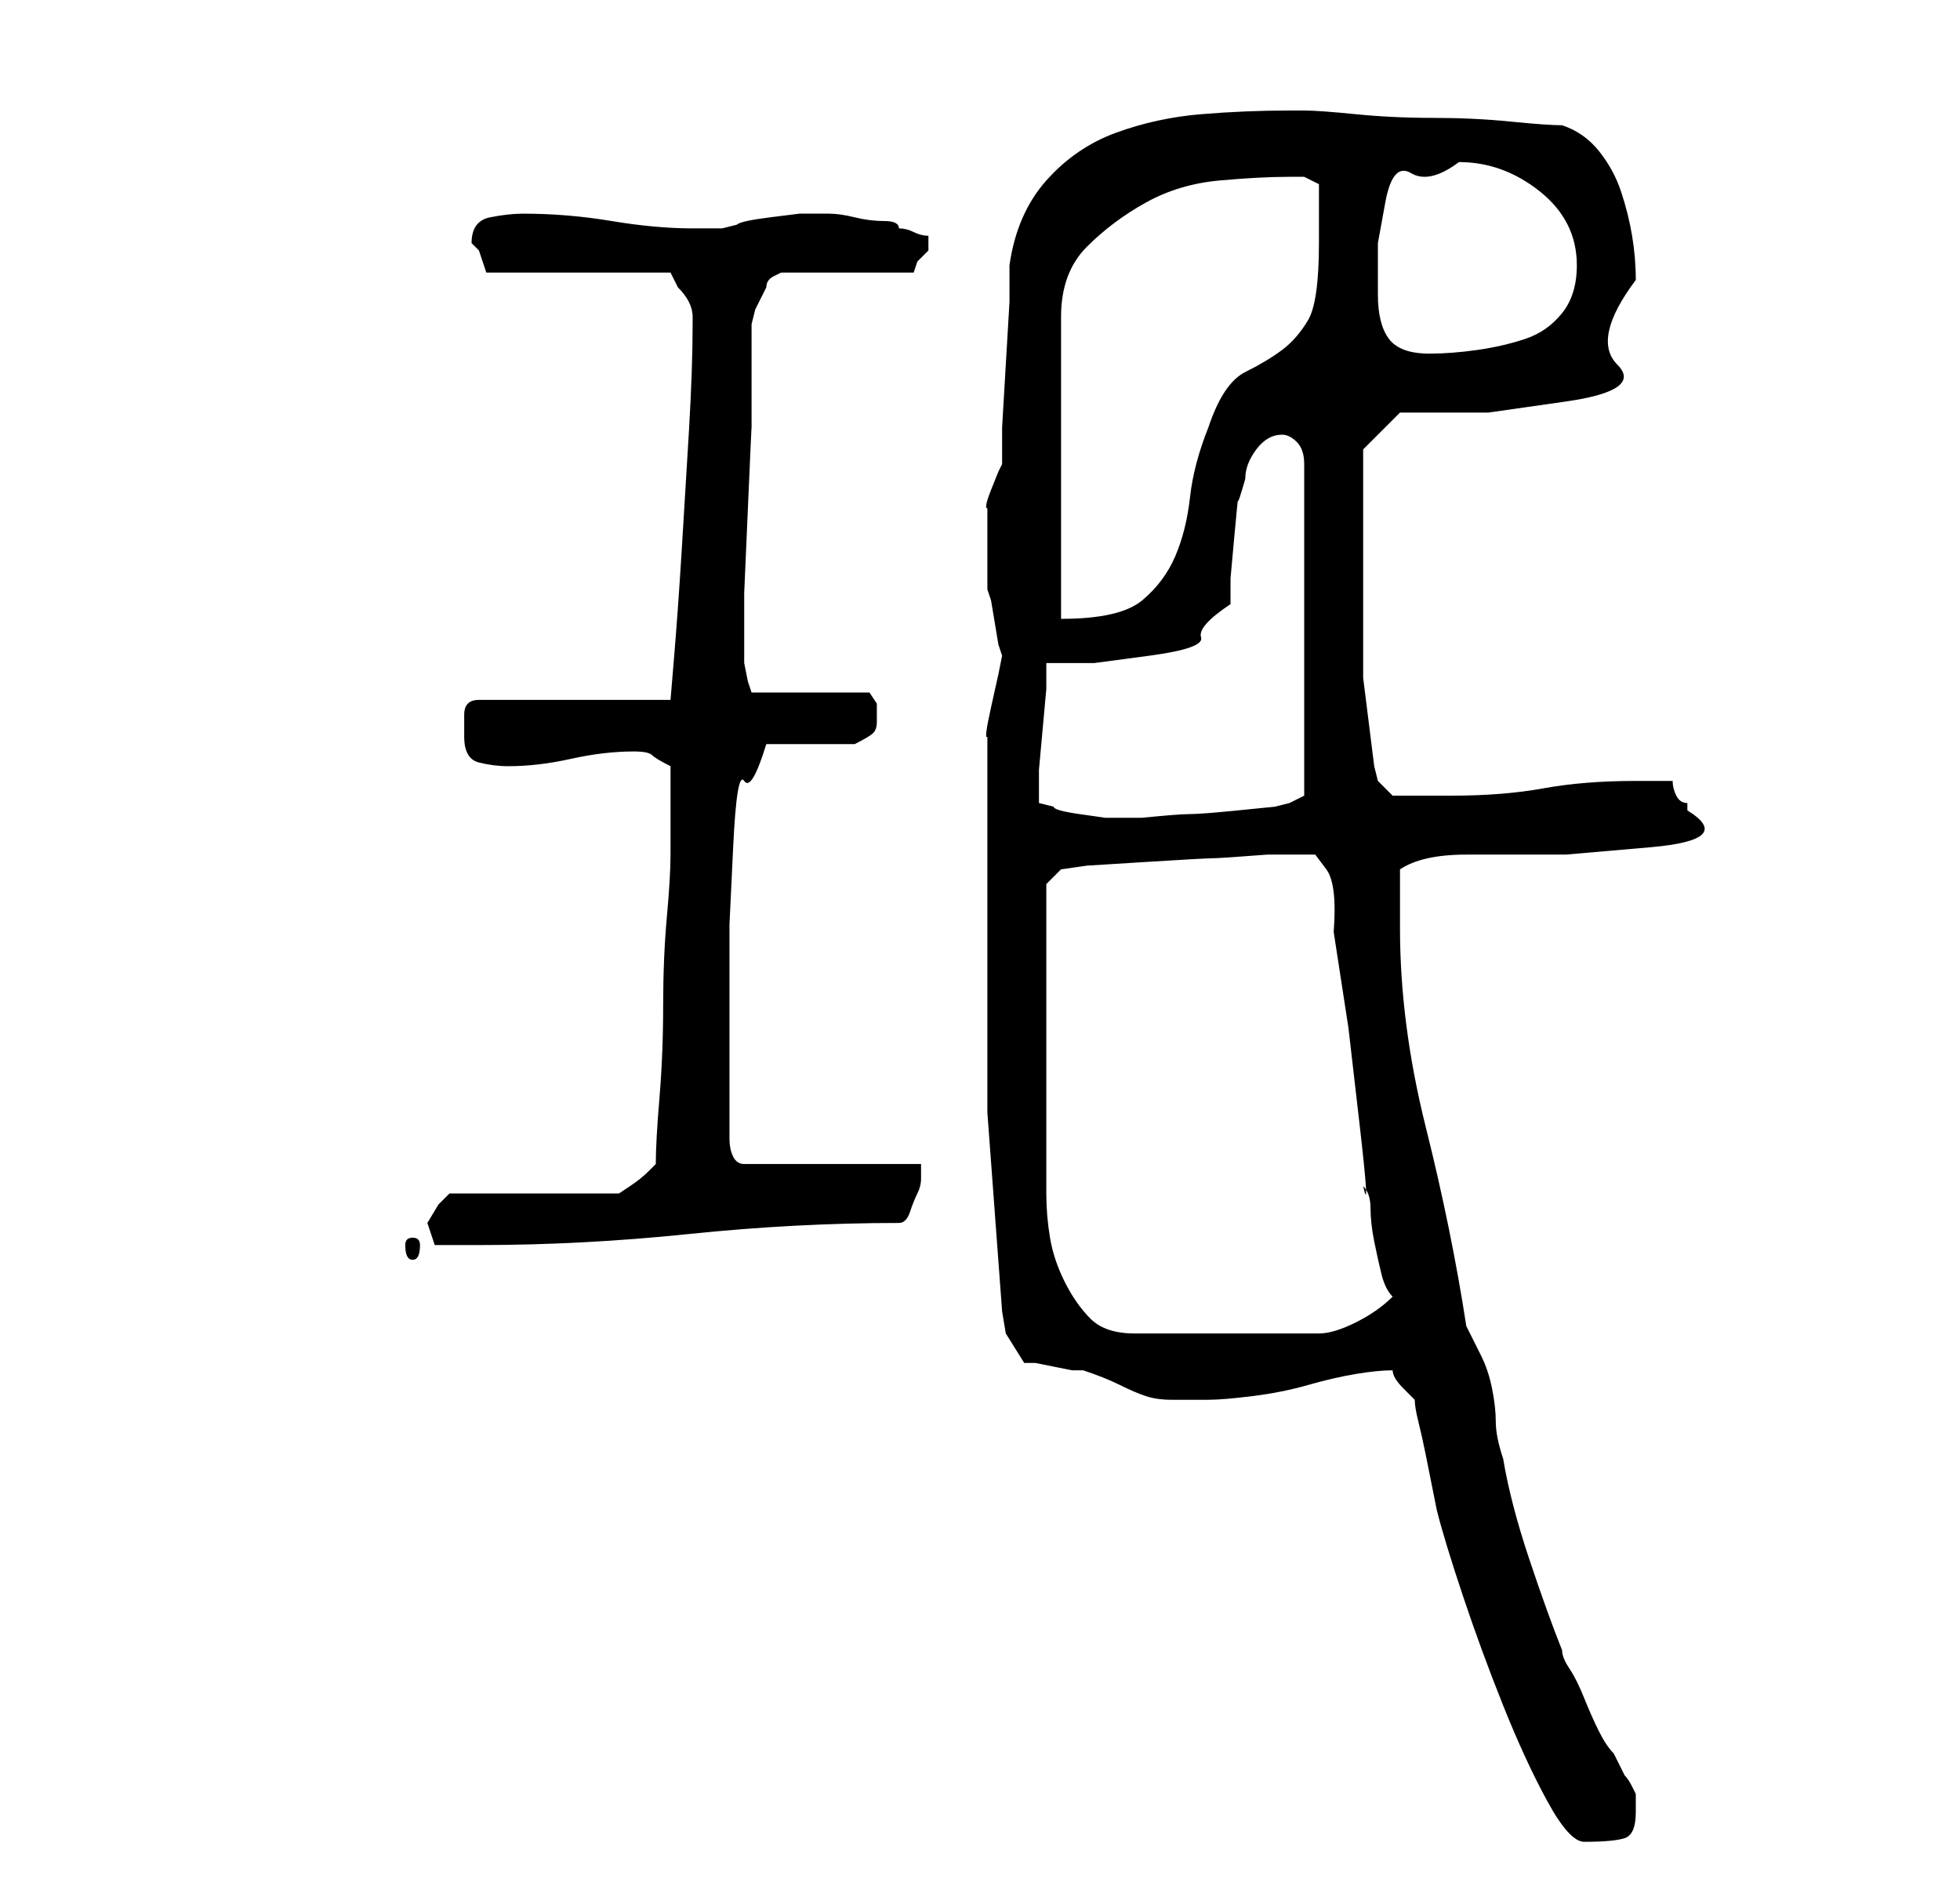 <?xml version="1.0" standalone="no"?>
<!DOCTYPE svg PUBLIC "-//W3C//DTD SVG 1.1//EN" "http://www.w3.org/Graphics/SVG/1.1/DTD/svg11.dtd" >
<svg xmlns="http://www.w3.org/2000/svg" xmlns:xlink="http://www.w3.org/1999/xlink" version="1.1" viewBox="-10 0 266 256">
   <path fill="currentColor"
d="M182 190q0 1 0.5 3t1 4.5l1 5l0.5 2.5q1 4 3.5 11.5t5.5 15t6 13t5 5.5q4 0 5.5 -0.5t1.5 -3.5v-2.5t-0.5 -1t-1 -1.5l-1.5 -3q-1 -1 -2 -3t-2 -4.5t-2 -4t-1 -2.5q-2 -5 -4.5 -12.5t-3.5 -13.5q-1 -3 -1 -5t-0.5 -4.5t-1.5 -4.5l-2 -4q-2 -13 -5.5 -27t-3.5 -27v-8
q3 -2 9 -2h13.5t11.5 -1t5 -5v-1q-1 0 -1.5 -1t-0.5 -2h-3h-2q-7 0 -12.5 1t-12.5 1h-4.5h-3.5l-2 -2l-0.5 -2t-0.5 -4t-0.5 -4t-0.5 -4v-3v-5v-6v-4v-4v-4v-3v-2l5 -5h12t10.5 -1.5t7 -5t2.5 -11.5q0 -3 -0.5 -6t-1.5 -6t-3 -5.5t-5 -3.5q-2 0 -7 -0.5t-10.5 -0.5
t-10.5 -0.5t-7 -0.5h-2q-6 0 -12 0.5t-11.5 2.5t-9.5 6.5t-5 11.5v5t-0.5 8.5t-0.5 8.5v5l-0.5 1t-1 2.5t-0.5 2.5v1v5v5l0.5 1.5t0.5 3t0.5 3l0.5 1.5l-0.5 2.5t-1 4.5t-0.5 4v2v23v26t2 27l0.5 3t2.5 4h1.5t2.5 0.5t2.5 0.5h1.5q3 1 5 2t3.5 1.5t3.5 0.5h5q2 0 6 -0.5
t7.5 -1.5t6.5 -1.5t5 -0.5q0 1 1.5 2.5zM132 137v-5v-5.5v-4.5v-2l2 -2l3.5 -0.5t8 -0.5t9 -0.5t7.5 -0.5h4h2.5t1.5 2t1 8.5l2 13t1.5 13t0.5 8.5q1 1 1 3t0.5 4.5t1 4.5t1.5 3q-2 2 -5 3.5t-5 1.5h-25q-4 0 -6 -2t-3.5 -5t-2 -6t-0.5 -6v-3v-8v-8v-6zM46 168q-1 0 -1 1
q0 2 1 2t1 -2q0 -1 -1 -1zM48 166l0.5 1.5l0.5 1.5h6q14 0 28.5 -1.5t28.5 -1.5q1 0 1.5 -1.5t1 -2.5t0.5 -2v-2h-24q-1 0 -1.5 -1t-0.5 -2.5v-2.5v-2v-5v-9v-10.5t0.5 -10.5t1.5 -9t3 -5h2.5h3.5h3.5h2.5q2 -1 2.5 -1.5t0.5 -1.5v-2.5t-1 -1.5h-16l-0.5 -1.5t-0.5 -2.5v-1
v-2v-6.5t0.5 -11.5t0.5 -11v-7v-4.5v-2.5t0.5 -2l1.5 -3q0 -1 1 -1.5l1 -0.5h18l0.5 -1.5t1.5 -1.5v-1v-1q-1 0 -2 -0.5t-2 -0.5q0 -1 -2 -1t-4 -0.5t-3.5 -0.5h-1.5h-2.5t-4 0.5t-4.5 1l-2 0.5h-4q-5 0 -11 -1t-12 -1q-2 0 -4.5 0.5t-2.5 3.5l0.5 0.5l0.5 0.5l0.5 1.5
l0.5 1.5h25l1 2q1 1 1.5 2t0.5 2v0v0v1q0 6 -0.5 14.5t-1 16.5t-1 14l-0.5 6h-26q-2 0 -2 2v3q0 3 2 3.5t4 0.5q4 0 8.5 -1t8.5 -1q2 0 2.5 0.5t2.5 1.5v6v6q0 3 -0.5 8.5t-0.5 12t-0.5 12.5t-0.5 9l-0.5 0.5l-0.5 0.5q-1 1 -2.5 2l-1.5 1h-23l-1.5 1.5t-1.5 2.5zM131 109
v-1v0v0v-3.5t0.5 -5.5t0.5 -5.5v-3.5h6.5t7.5 -1t7 -2.5t4 -4.5v-3.5t0.5 -5.5t0.5 -5t1 -3q0 -2 1.5 -4t3.5 -2q1 0 2 1t1 3v45l-2 1l-2 0.5t-5 0.5t-6.5 0.5t-6.5 0.5h-1h-2h-2t-3.5 -0.5t-3.5 -1zM165 24h2t2 1v8q0 8 -1.5 10.5t-3.5 4t-5 3t-5 7.5q-2 5 -2.5 9.5t-2 8
t-4.5 6t-11 2.5v-41q0 -6 3.5 -9.5t8 -6t10 -3t9.5 -0.5zM177 40v-7t1 -5.5t3.5 -4t6.5 -1.5q6 0 11 4t5 10q0 4 -2 6.5t-5 3.5t-6.5 1.5t-6.5 0.5q-4 0 -5.5 -2t-1.5 -6z" />
</svg>
